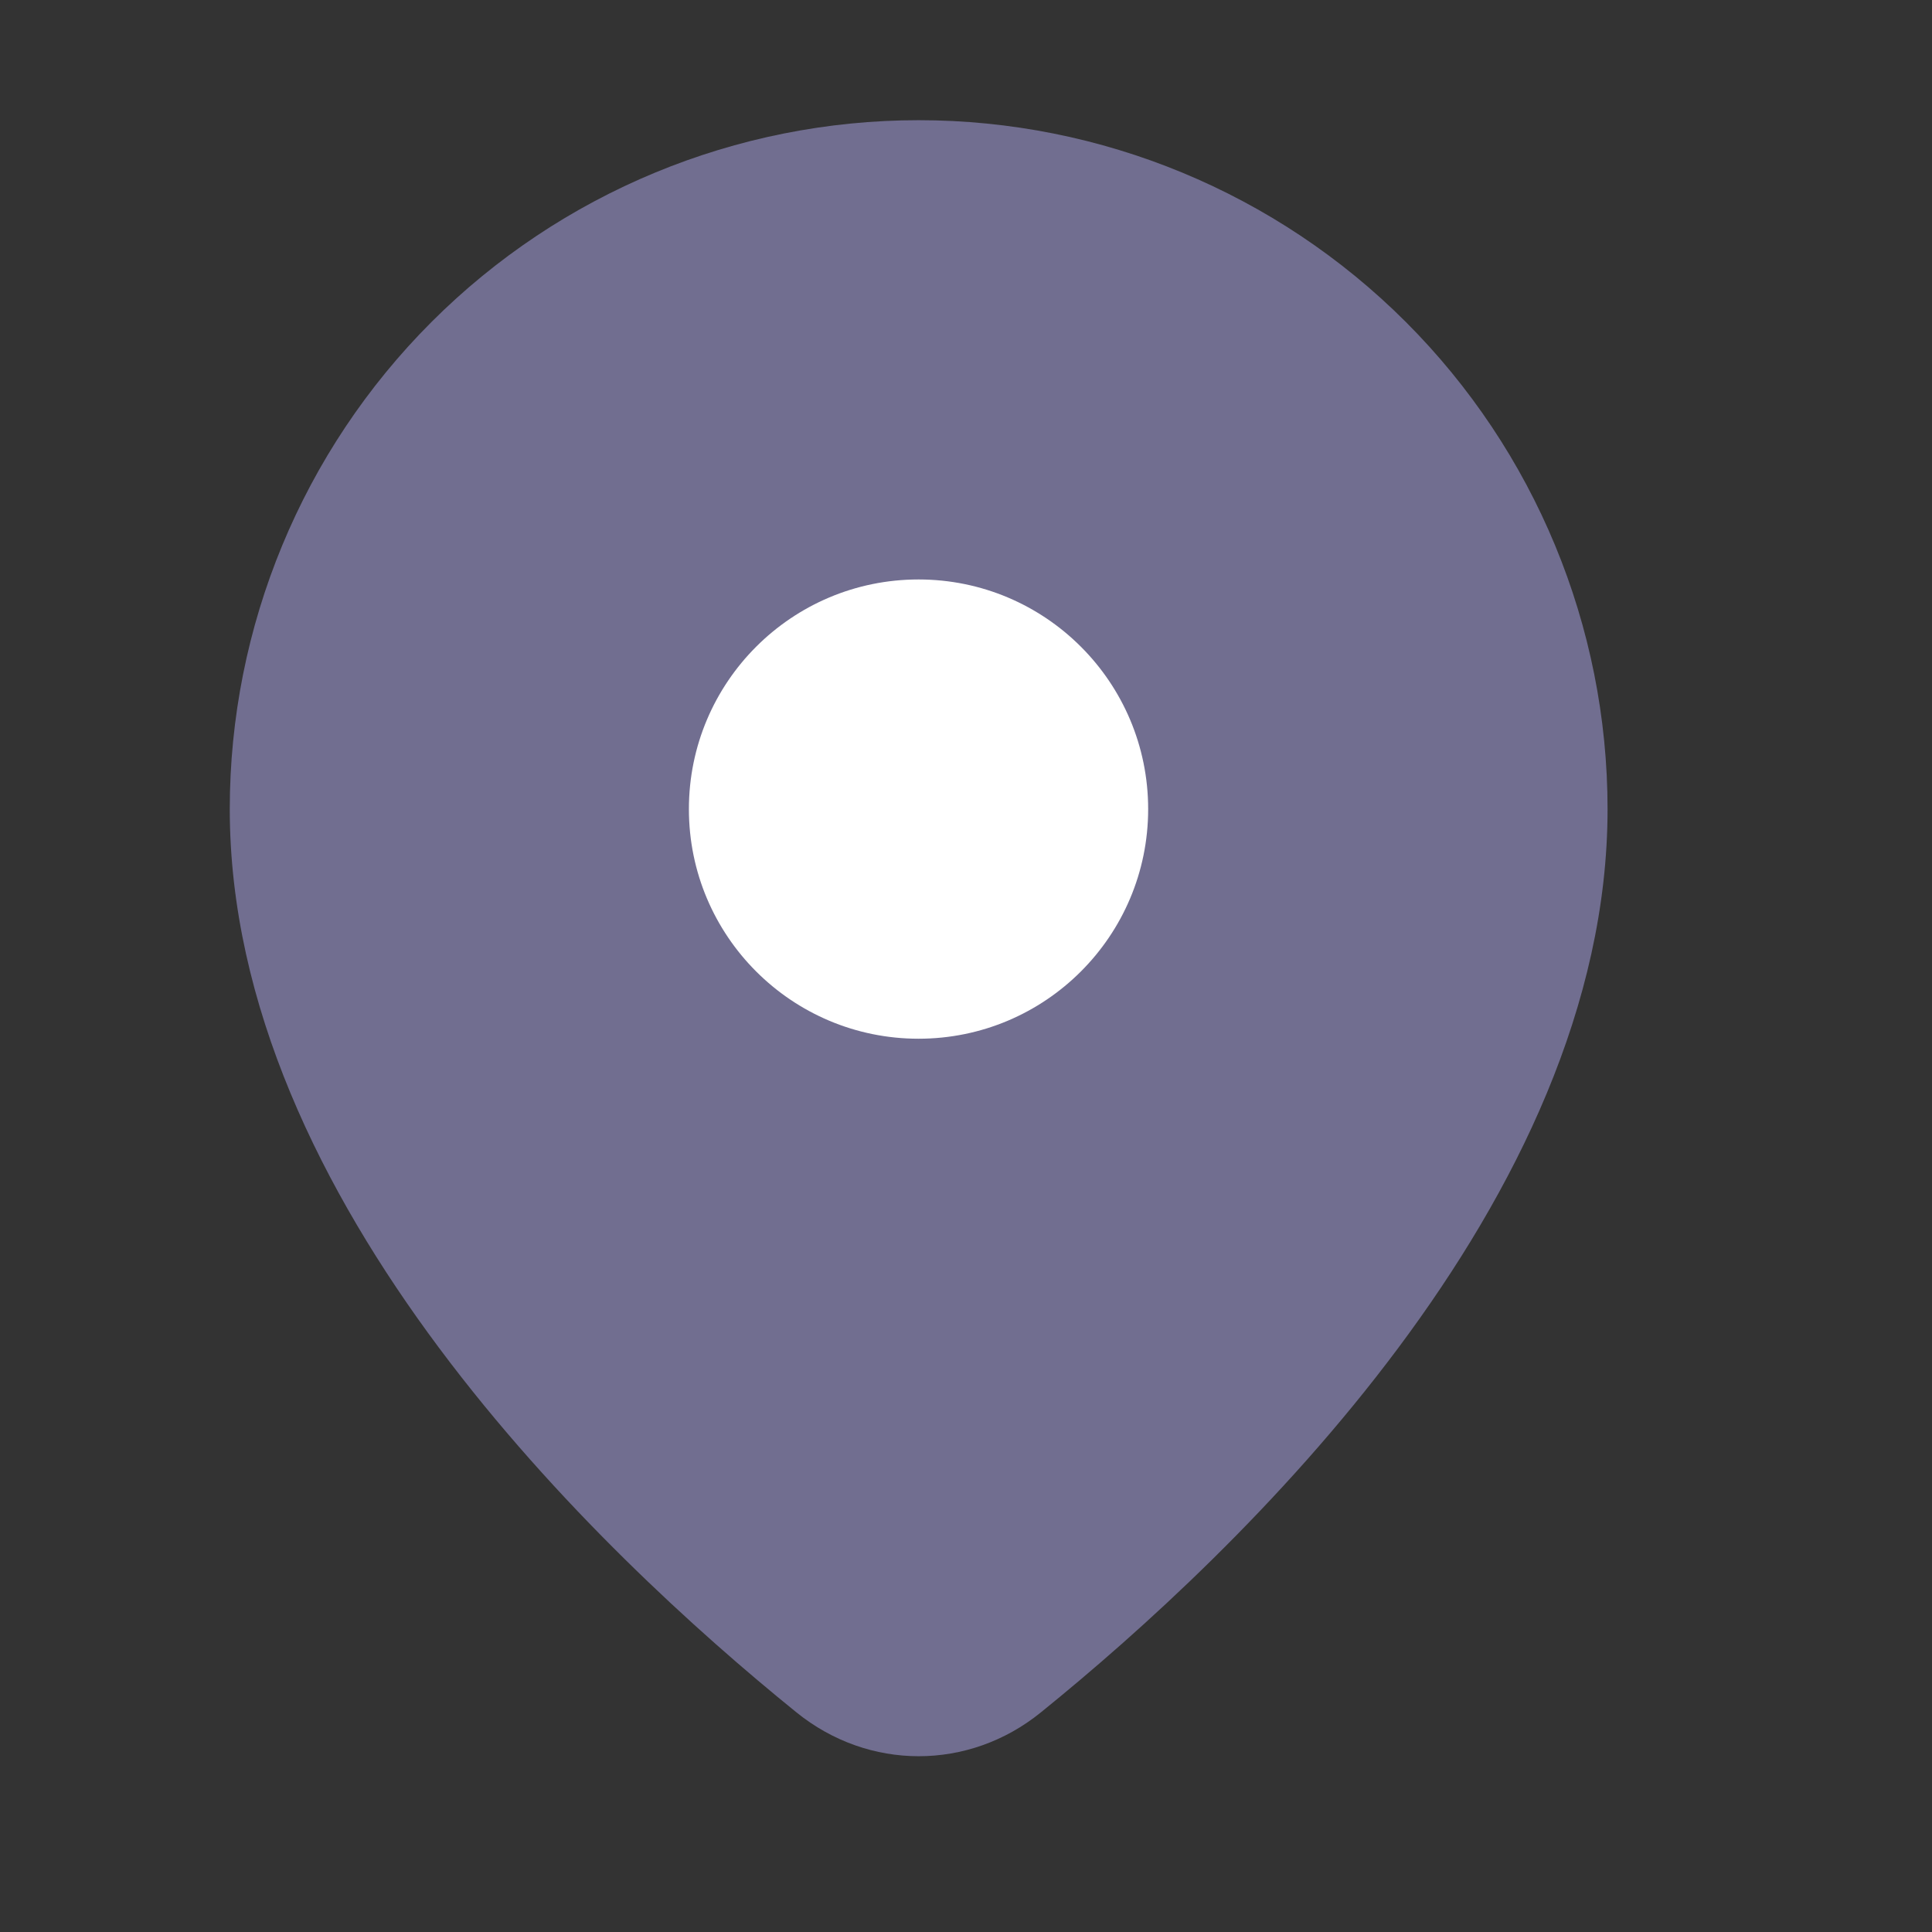 <svg width="14" height="14" viewBox="0 0 14 14" fill="none" xmlns="http://www.w3.org/2000/svg">
<rect x="0" y="0" width="14" height="14" fill="#333333" stroke="none"/>
<g clip-path="url(#clip0_6774_7786)">
<path d="M11.649 5.863C11.649 8.704 8.976 11.249 7.542 12.409C7.02 12.832 6.295 12.832 5.772 12.409C4.338 11.249 1.665 8.704 1.665 5.863C1.665 4.539 2.191 3.269 3.127 2.333C4.063 1.397 5.333 0.871 6.657 0.871C7.981 0.871 9.251 1.397 10.187 2.333C11.123 3.269 11.649 4.539 11.649 5.863Z" fill="#716E90"/>
<path d="M6.656 7.527C7.575 7.527 8.32 6.782 8.32 5.863C8.32 4.944 7.575 4.199 6.656 4.199C5.737 4.199 4.992 4.944 4.992 5.863C4.992 6.782 5.737 7.527 6.656 7.527Z" fill="white"/>
</g>
<defs>
<clipPath id="clip0_6774_7786">
<rect width="13.312" height="13.312" fill="white" transform="translate(0 0.318)"/>
</clipPath>
</defs>
</svg>
